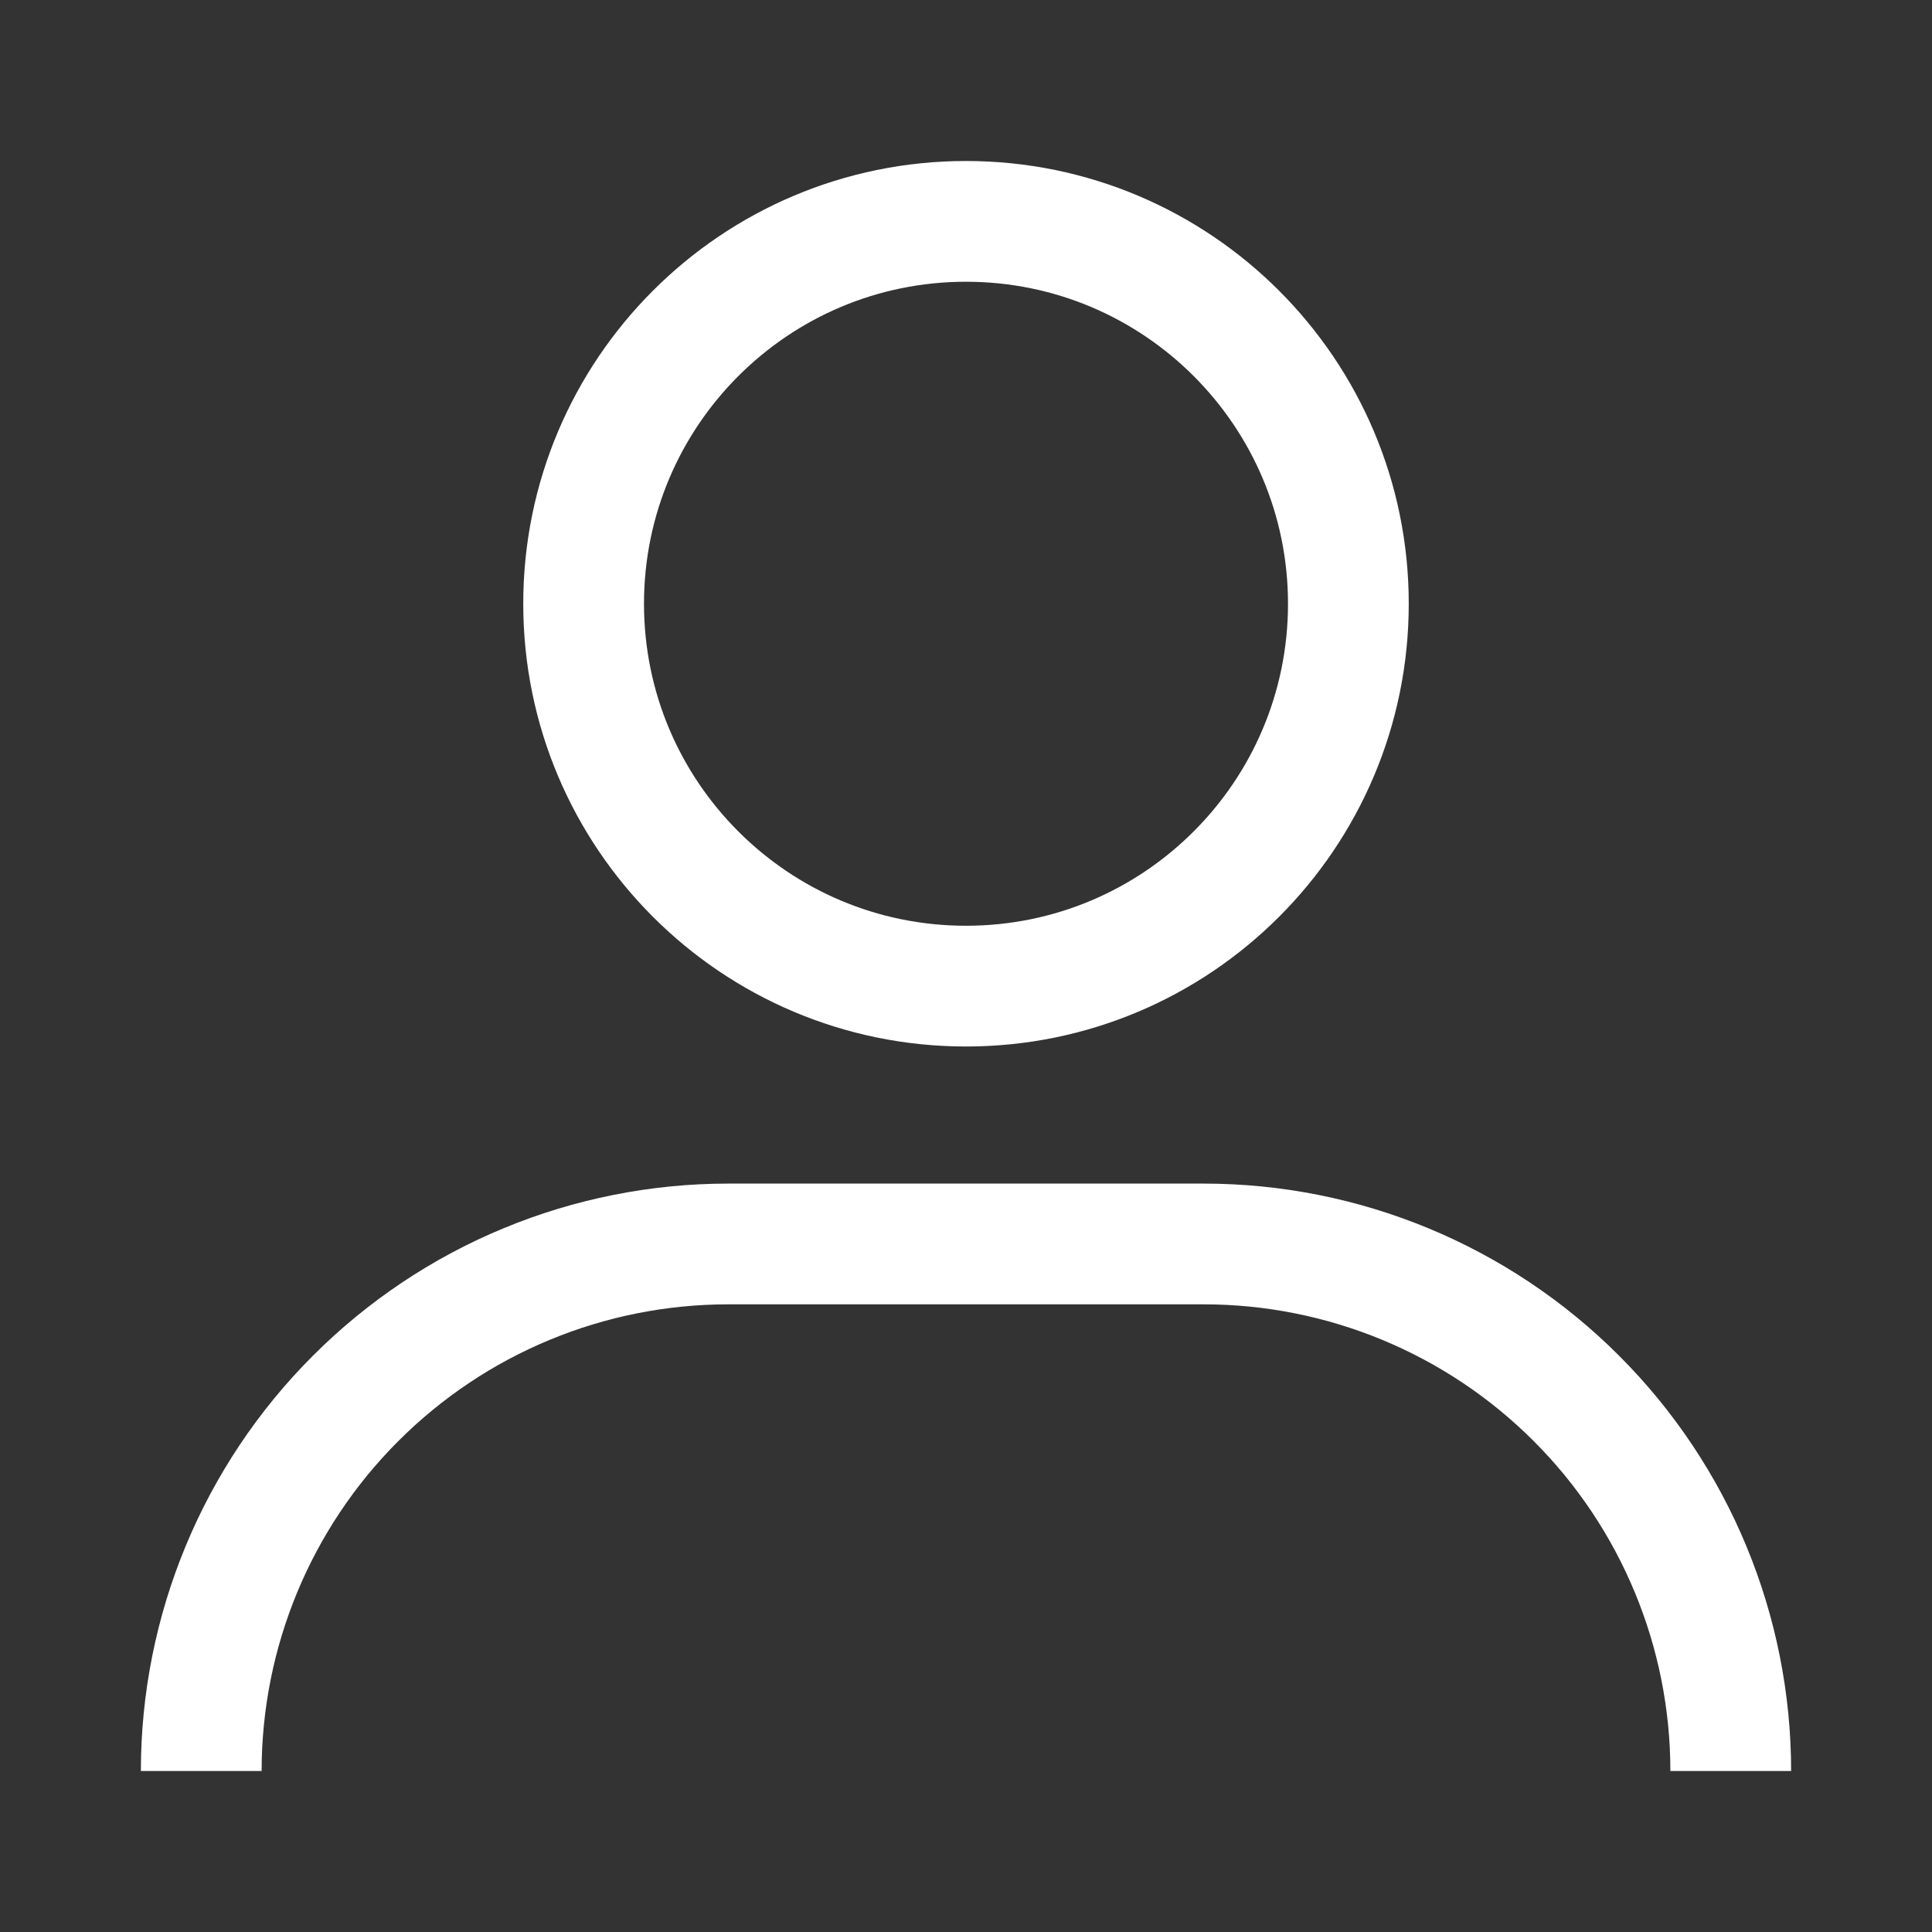 <svg width="24" height="24" viewBox="0 0 24 24" fill="none" xmlns="http://www.w3.org/2000/svg">
<rect x="0" y="0" width="24" height="24" fill="#333333" stroke="none"/>
<path d="M21.5 22C21.5 20.264 20.81 18.598 19.582 17.371C18.355 16.143 16.689 15.453 14.953 15.453H9.047C8.187 15.453 7.336 15.622 6.542 15.951C5.747 16.28 5.026 16.763 4.418 17.371C3.19 18.598 2.5 20.264 2.5 22V22" stroke="white" stroke-width="1.5"/>
<path d="M12 12.25C14.623 12.25 16.75 10.123 16.75 7.5C16.75 4.877 14.623 2.75 12 2.75C9.377 2.75 7.25 4.877 7.25 7.5C7.25 10.123 9.377 12.25 12 12.25Z" stroke="white" stroke-width="1.5"/>
</svg>

